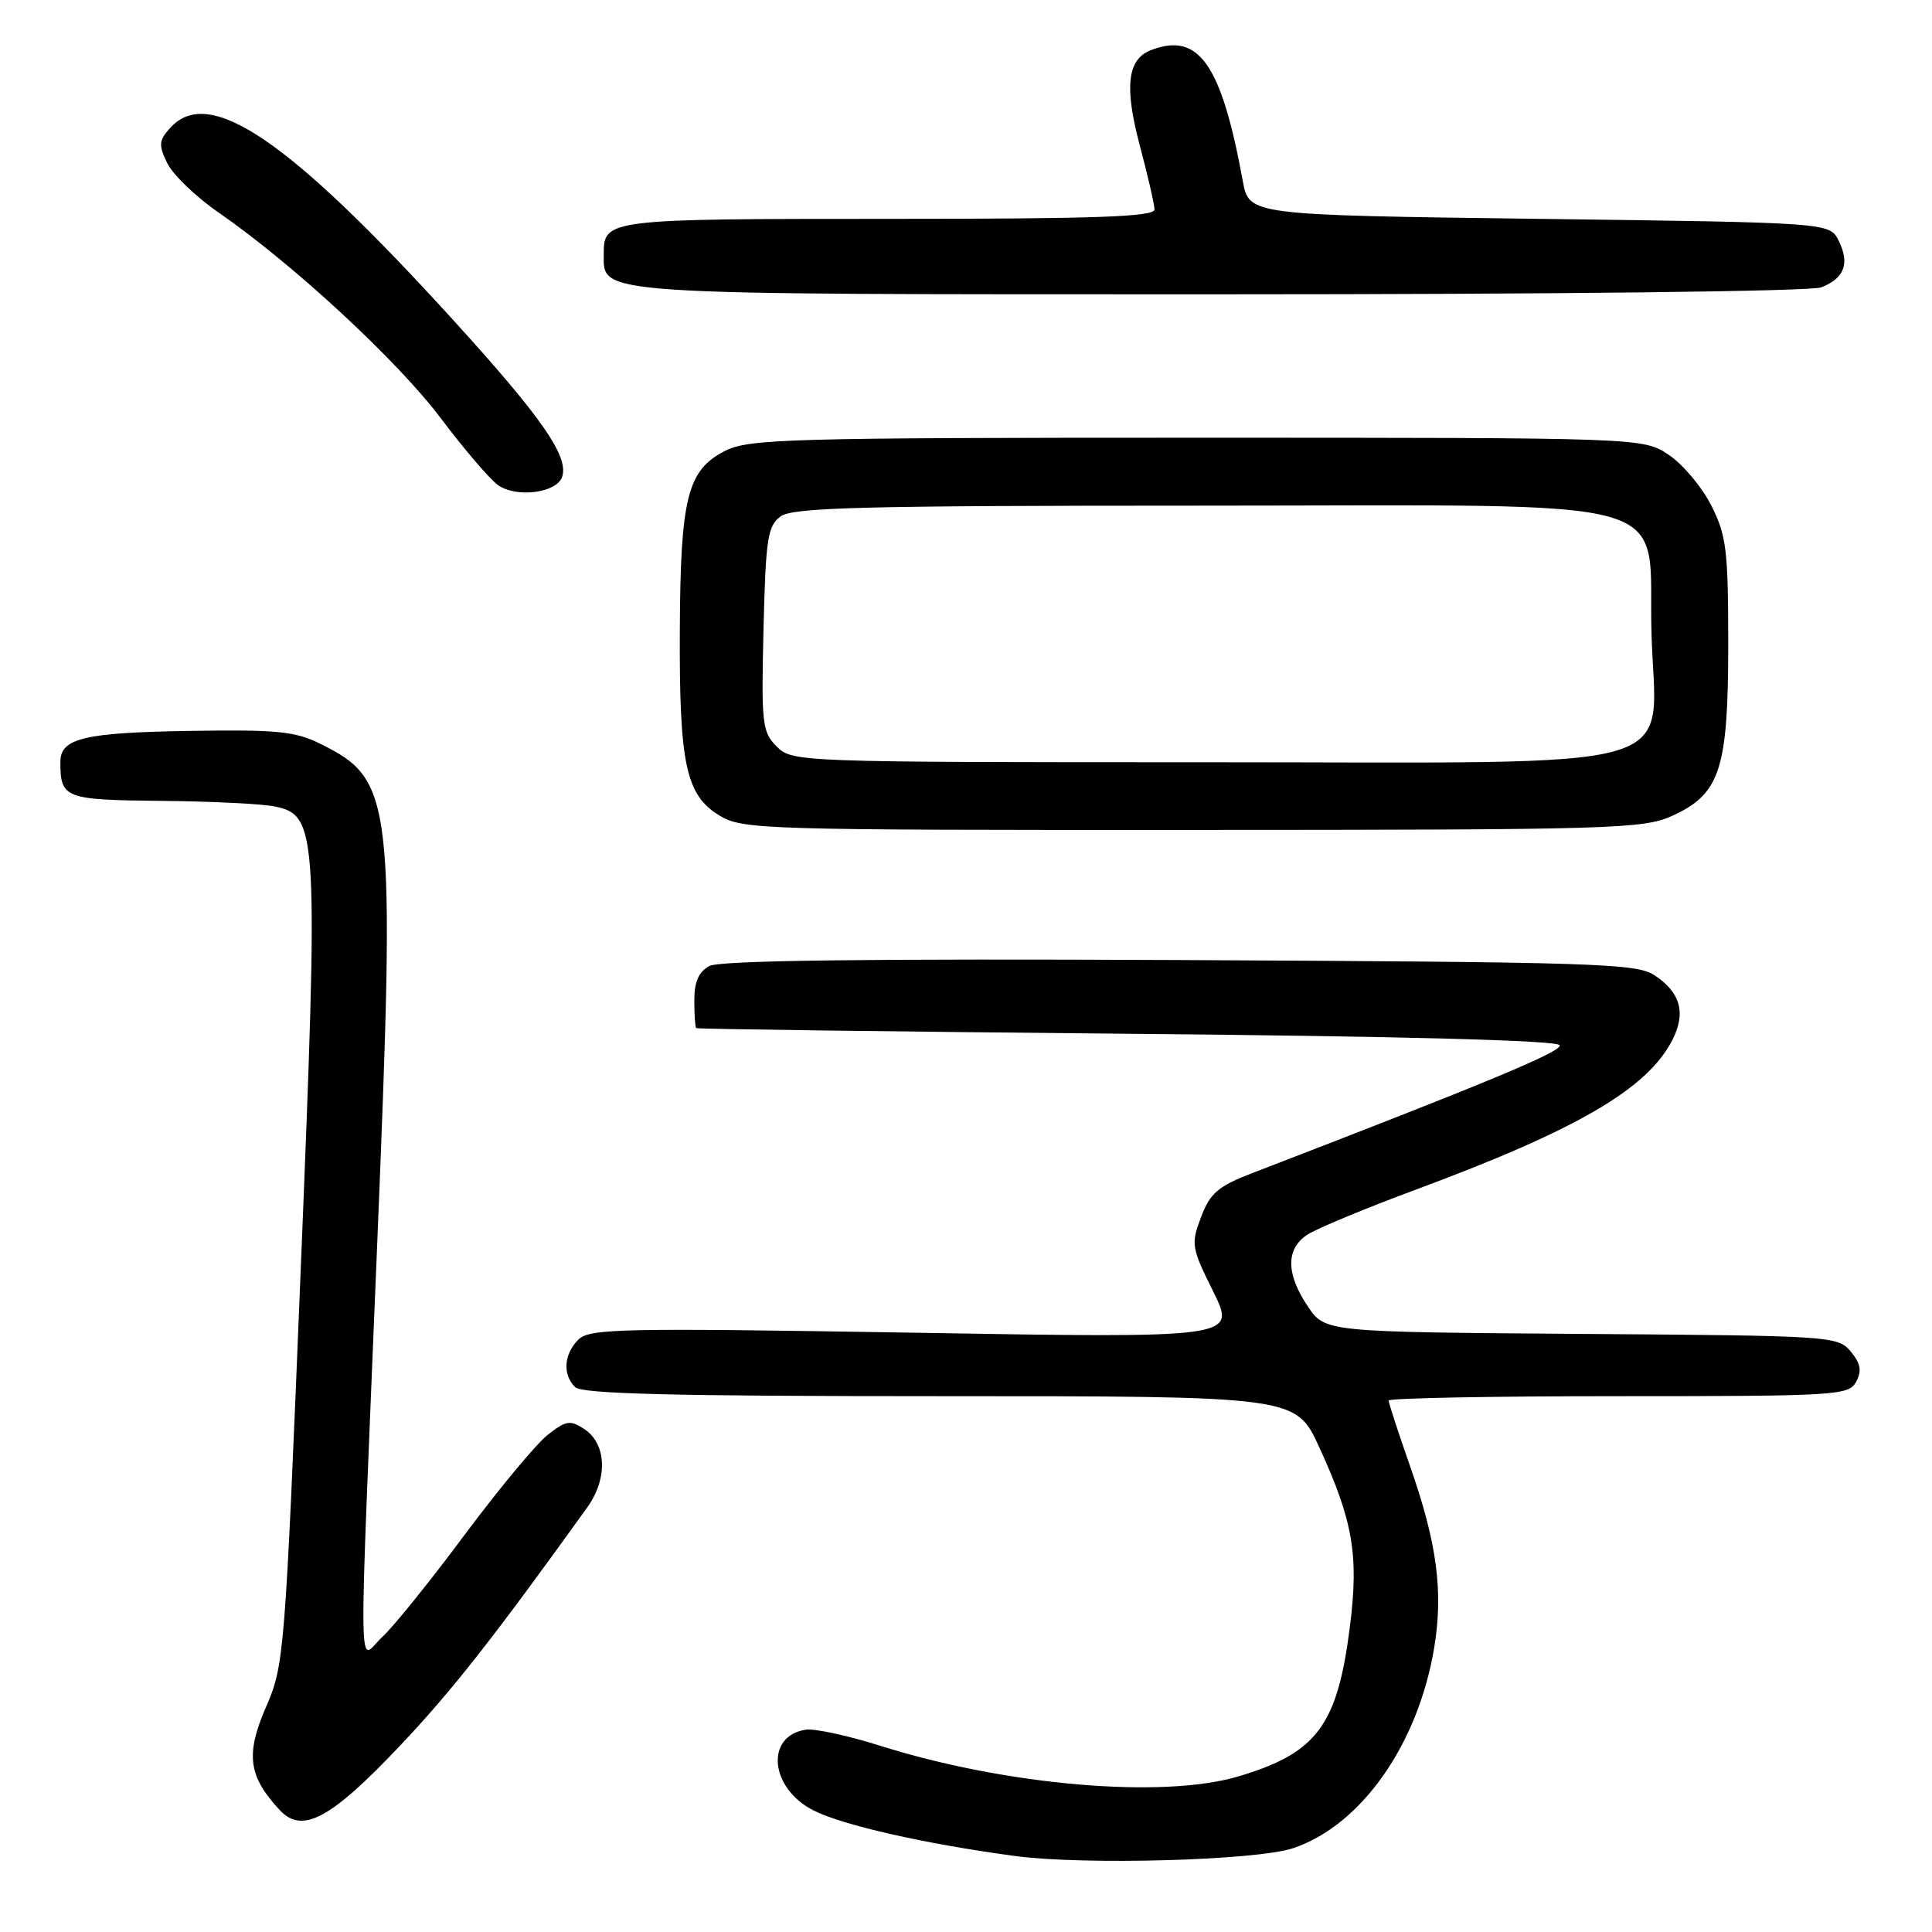 <?xml version="1.0" encoding="UTF-8" standalone="no"?>
<!DOCTYPE svg PUBLIC "-//W3C//DTD SVG 1.1//EN" "http://www.w3.org/Graphics/SVG/1.1/DTD/svg11.dtd" >
<svg xmlns="http://www.w3.org/2000/svg" xmlns:xlink="http://www.w3.org/1999/xlink" version="1.1" viewBox="0 0 256 256">
 <g >
 <path fill="currentColor"
d=" M 171.33 244.90 C 180.37 241.88 187.94 231.10 190.05 218.26 C 191.26 210.85 190.41 204.48 186.86 194.33 C 185.29 189.84 184.00 185.90 184.00 185.58 C 184.00 185.26 197.71 185.00 214.46 185.00 C 243.41 185.00 244.98 184.90 245.95 183.09 C 246.72 181.65 246.55 180.67 245.24 179.09 C 243.54 177.04 242.66 176.98 209.54 176.75 C 175.58 176.50 175.58 176.50 173.29 173.10 C 170.38 168.78 170.37 165.46 173.25 163.59 C 174.49 162.78 180.98 160.09 187.69 157.60 C 208.96 149.71 218.24 144.30 221.57 137.86 C 223.44 134.24 222.69 131.50 219.22 129.22 C 216.82 127.65 211.39 127.48 156.30 127.21 C 114.79 127.02 95.38 127.26 94.00 128.00 C 92.59 128.75 92.00 130.09 92.00 132.54 C 92.00 134.44 92.11 136.10 92.25 136.23 C 92.39 136.36 118.11 136.69 149.42 136.98 C 186.01 137.31 206.45 137.86 206.67 138.50 C 206.95 139.35 197.03 143.47 166.04 155.40 C 161.40 157.18 160.36 158.07 159.15 161.26 C 157.79 164.84 157.86 165.31 160.77 171.16 C 163.81 177.31 163.81 177.31 121.04 176.59 C 82.23 175.95 78.11 176.03 76.63 177.51 C 74.71 179.44 74.52 182.12 76.20 183.80 C 77.10 184.70 89.21 185.00 124.55 185.00 C 171.70 185.00 171.70 185.00 174.80 191.75 C 179.28 201.51 180.06 206.05 178.88 215.45 C 177.23 228.63 174.51 232.29 164.07 235.39 C 154.06 238.36 133.37 236.59 116.69 231.34 C 112.40 229.98 107.94 229.02 106.79 229.19 C 101.36 230.00 101.99 236.94 107.77 239.88 C 111.67 241.86 122.58 244.33 134.50 245.93 C 143.67 247.16 166.46 246.52 171.33 244.90 Z  M 52.98 231.34 C 59.86 224.07 65.31 217.14 77.80 199.76 C 80.57 195.91 80.39 191.32 77.41 189.35 C 75.56 188.13 74.99 188.22 72.57 190.13 C 71.05 191.32 66.10 197.29 61.55 203.39 C 57.01 209.50 52.10 215.59 50.64 216.92 C 47.40 219.90 47.48 225.92 49.98 164.87 C 52.41 105.72 52.14 103.36 42.47 98.57 C 39.12 96.90 36.69 96.66 25.17 96.85 C 11.15 97.07 8.00 97.82 8.00 100.95 C 8.00 105.79 8.53 105.99 21.36 106.12 C 28.04 106.18 34.83 106.52 36.46 106.87 C 42.11 108.08 42.22 110.06 39.84 168.41 C 37.76 219.41 37.67 220.62 35.23 226.23 C 32.52 232.48 32.91 235.38 37.07 239.85 C 40.05 243.04 43.80 241.04 52.98 231.34 Z  M 221.58 108.10 C 227.93 105.22 229.00 101.92 229.00 85.31 C 229.00 72.90 228.76 70.95 226.75 66.97 C 225.51 64.52 222.97 61.50 221.10 60.26 C 217.70 58.00 217.70 58.00 158.60 58.00 C 104.31 58.00 99.22 58.15 96.06 59.75 C 91.08 62.29 90.16 65.94 90.08 83.50 C 90.00 101.23 90.87 105.34 95.31 108.05 C 98.38 109.92 100.81 109.99 158.00 109.97 C 213.75 109.96 217.76 109.84 221.58 108.10 Z  M 74.46 63.25 C 75.47 60.60 71.88 55.40 60.00 42.35 C 38.21 18.41 27.69 11.27 22.57 16.93 C 21.04 18.61 20.99 19.20 22.16 21.62 C 22.90 23.14 25.95 26.08 28.95 28.15 C 38.86 35.01 52.65 47.77 58.40 55.41 C 61.51 59.54 64.93 63.54 66.01 64.29 C 68.42 65.98 73.66 65.34 74.46 63.25 Z  M 241.30 38.08 C 244.39 36.90 245.14 34.92 243.63 31.89 C 242.44 29.50 242.44 29.50 203.98 29.00 C 165.51 28.50 165.51 28.50 164.68 24.00 C 161.84 8.48 158.85 4.20 152.51 6.64 C 149.39 7.83 148.96 11.48 151.01 19.21 C 152.08 23.22 152.96 27.06 152.98 27.75 C 152.99 28.73 145.29 29.00 117.70 29.00 C 80.40 29.00 80.00 29.05 80.00 33.64 C 80.00 39.14 77.83 39.00 161.66 39.00 C 206.44 39.00 239.89 38.61 241.30 38.08 Z  M 102.92 98.92 C 100.99 96.99 100.87 95.92 101.17 83.34 C 101.46 71.34 101.72 69.68 103.44 68.42 C 105.06 67.24 114.33 67.00 159.14 67.00 C 224.27 67.00 218.32 65.32 218.83 83.87 C 219.35 102.72 225.30 101.00 159.55 101.00 C 105.67 101.00 104.97 100.97 102.92 98.92 Z "/>
</g>
</svg>